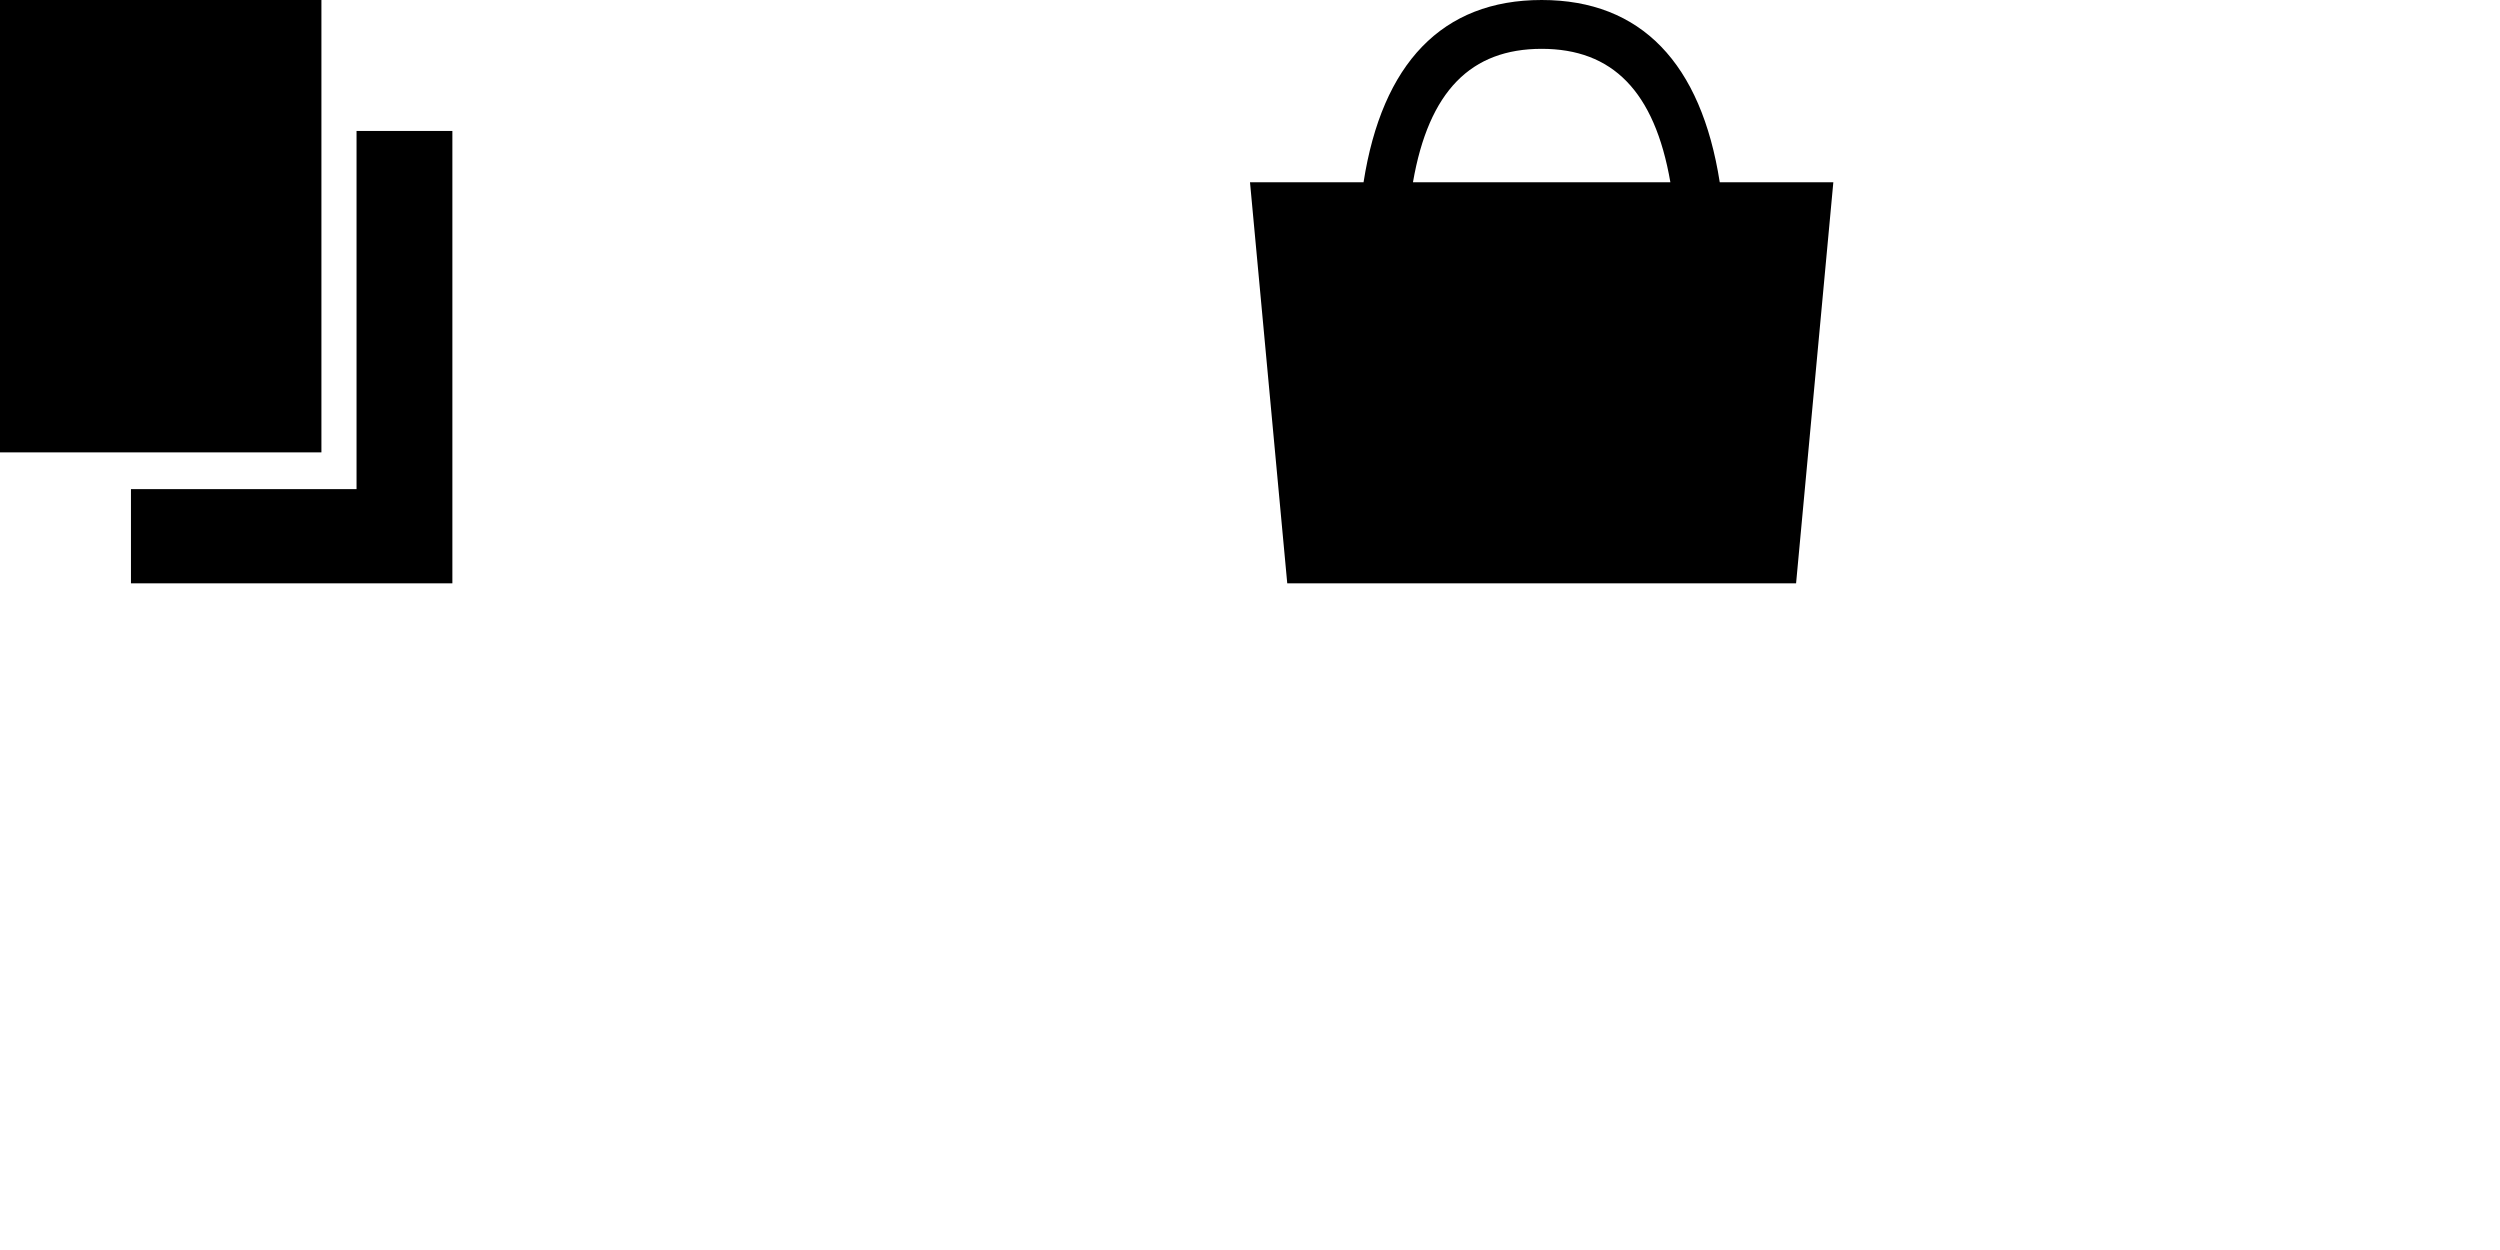 <?xml version="1.0" encoding="UTF-8"?>
<svg width="60px" height="30px" viewBox="0 0 60 30" version="1.1" xmlns="http://www.w3.org/2000/svg" xmlns:xlink="http://www.w3.org/1999/xlink">
    <title>ico_nav</title>
    <g id="ico_nav" stroke="none" stroke-width="1" fill="none" fill-rule="evenodd">
        <path d="M10.857,3.143 L10.857,14 L3.143,14 L3.143,11.739 L8.557,11.739 L8.557,3.143 L10.857,3.143 Z M7.714,0 L7.714,10.857 L0,10.857 L0,0 L7.714,0 Z" id="ico-cart" fill="#000000"></path>
        <path d="M37,0 C39.389,0 40.828,1.522 41.274,4.374 L44,4.375 L43.106,14 L30.894,14 L30,4.375 L32.725,4.375 C33.171,1.523 34.61,0 37,0 Z M37,1.172 C35.307,1.172 34.29,2.182 33.911,4.375 L40.089,4.374 C39.71,2.182 38.693,1.172 37,1.172 Z" id="ico-compare" fill="#000000"></path>
    </g>
</svg>